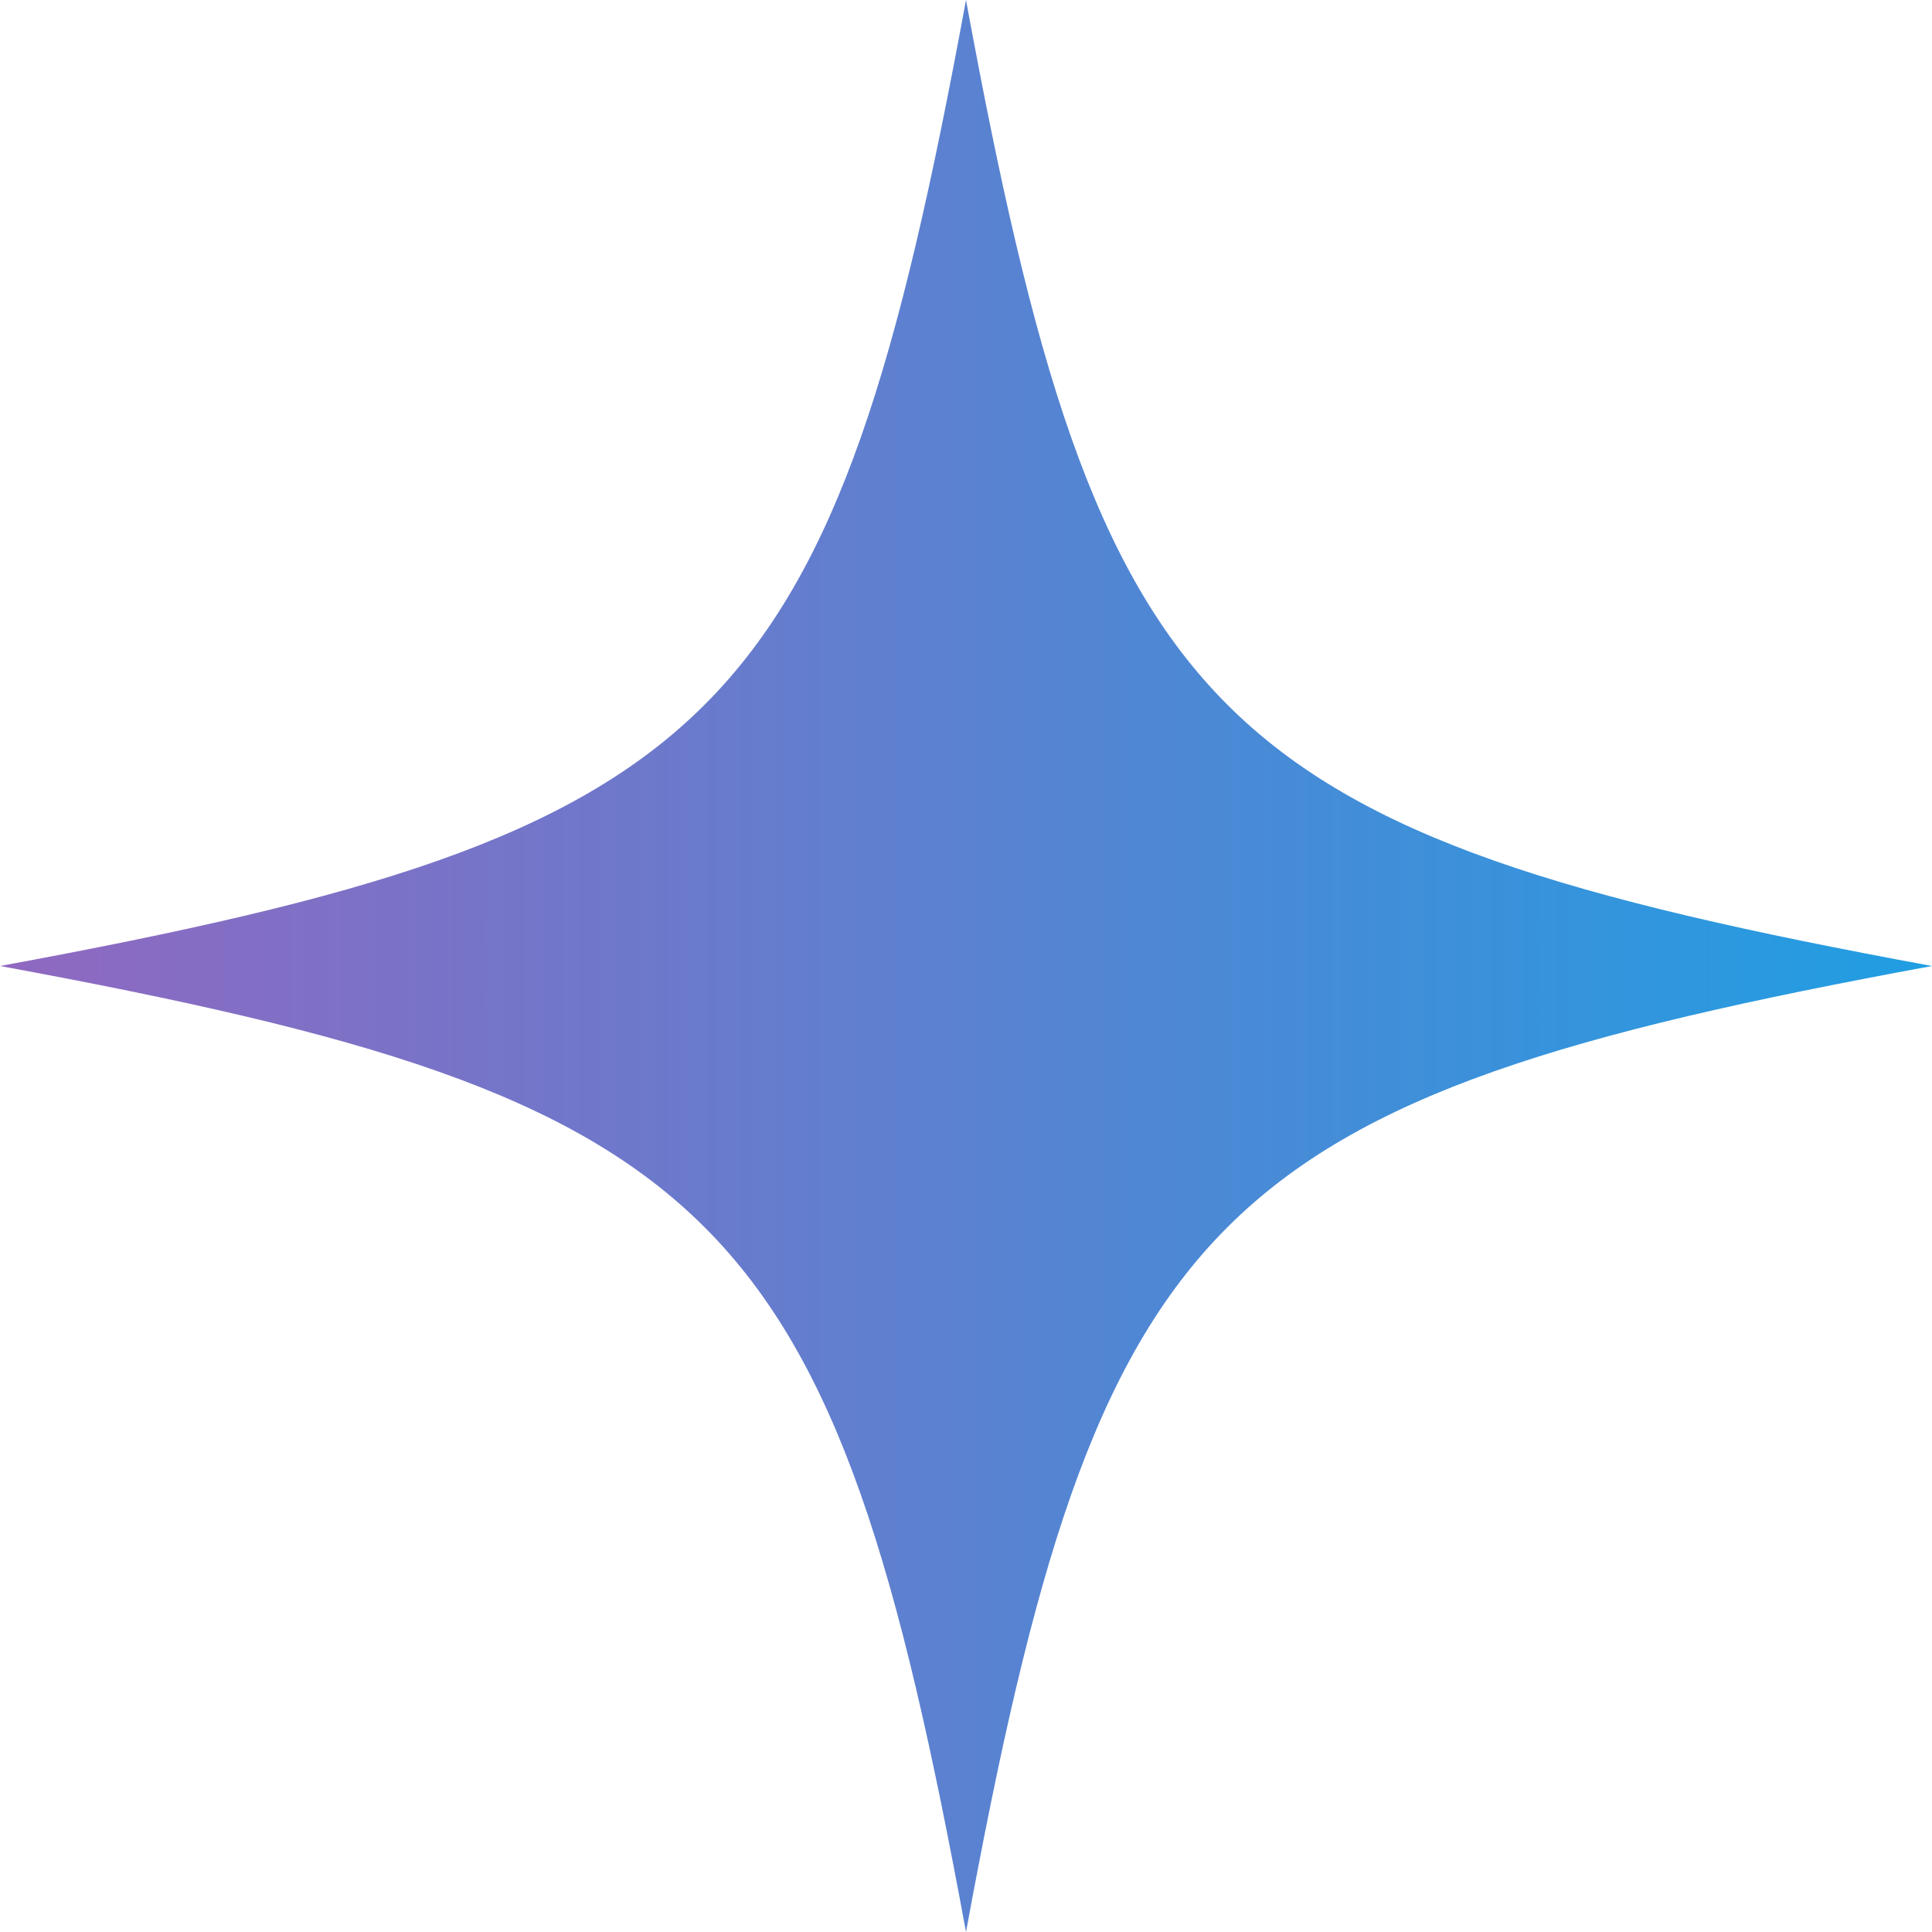 <?xml version="1.0" encoding="UTF-8"?><svg id="uuid-d313f300-9f18-4241-9f61-44671e0f09fc" xmlns="http://www.w3.org/2000/svg" xmlns:xlink="http://www.w3.org/1999/xlink" viewBox="0 0 459.01 459.01"><defs><linearGradient id="uuid-470afb4e-7b61-4944-a3fa-83ae1f889eff" x1="0" y1="229.505" x2="459.01" y2="229.505" gradientUnits="userSpaceOnUse"><stop offset="0" stop-color="#9068c1"/><stop offset=".362" stop-color="#6a7acc"/><stop offset="1" stop-color="#209ee2"/></linearGradient></defs><path d="M229.505,0C197.816,172.129,172.128,197.816,0,229.505c172.129,31.688,197.816,57.376,229.505,229.505,31.688-172.129,57.376-197.816,229.505-229.505C286.881,197.816,261.192,172.129,229.505,0h0Z" fill="url(#uuid-470afb4e-7b61-4944-a3fa-83ae1f889eff)"/></svg>